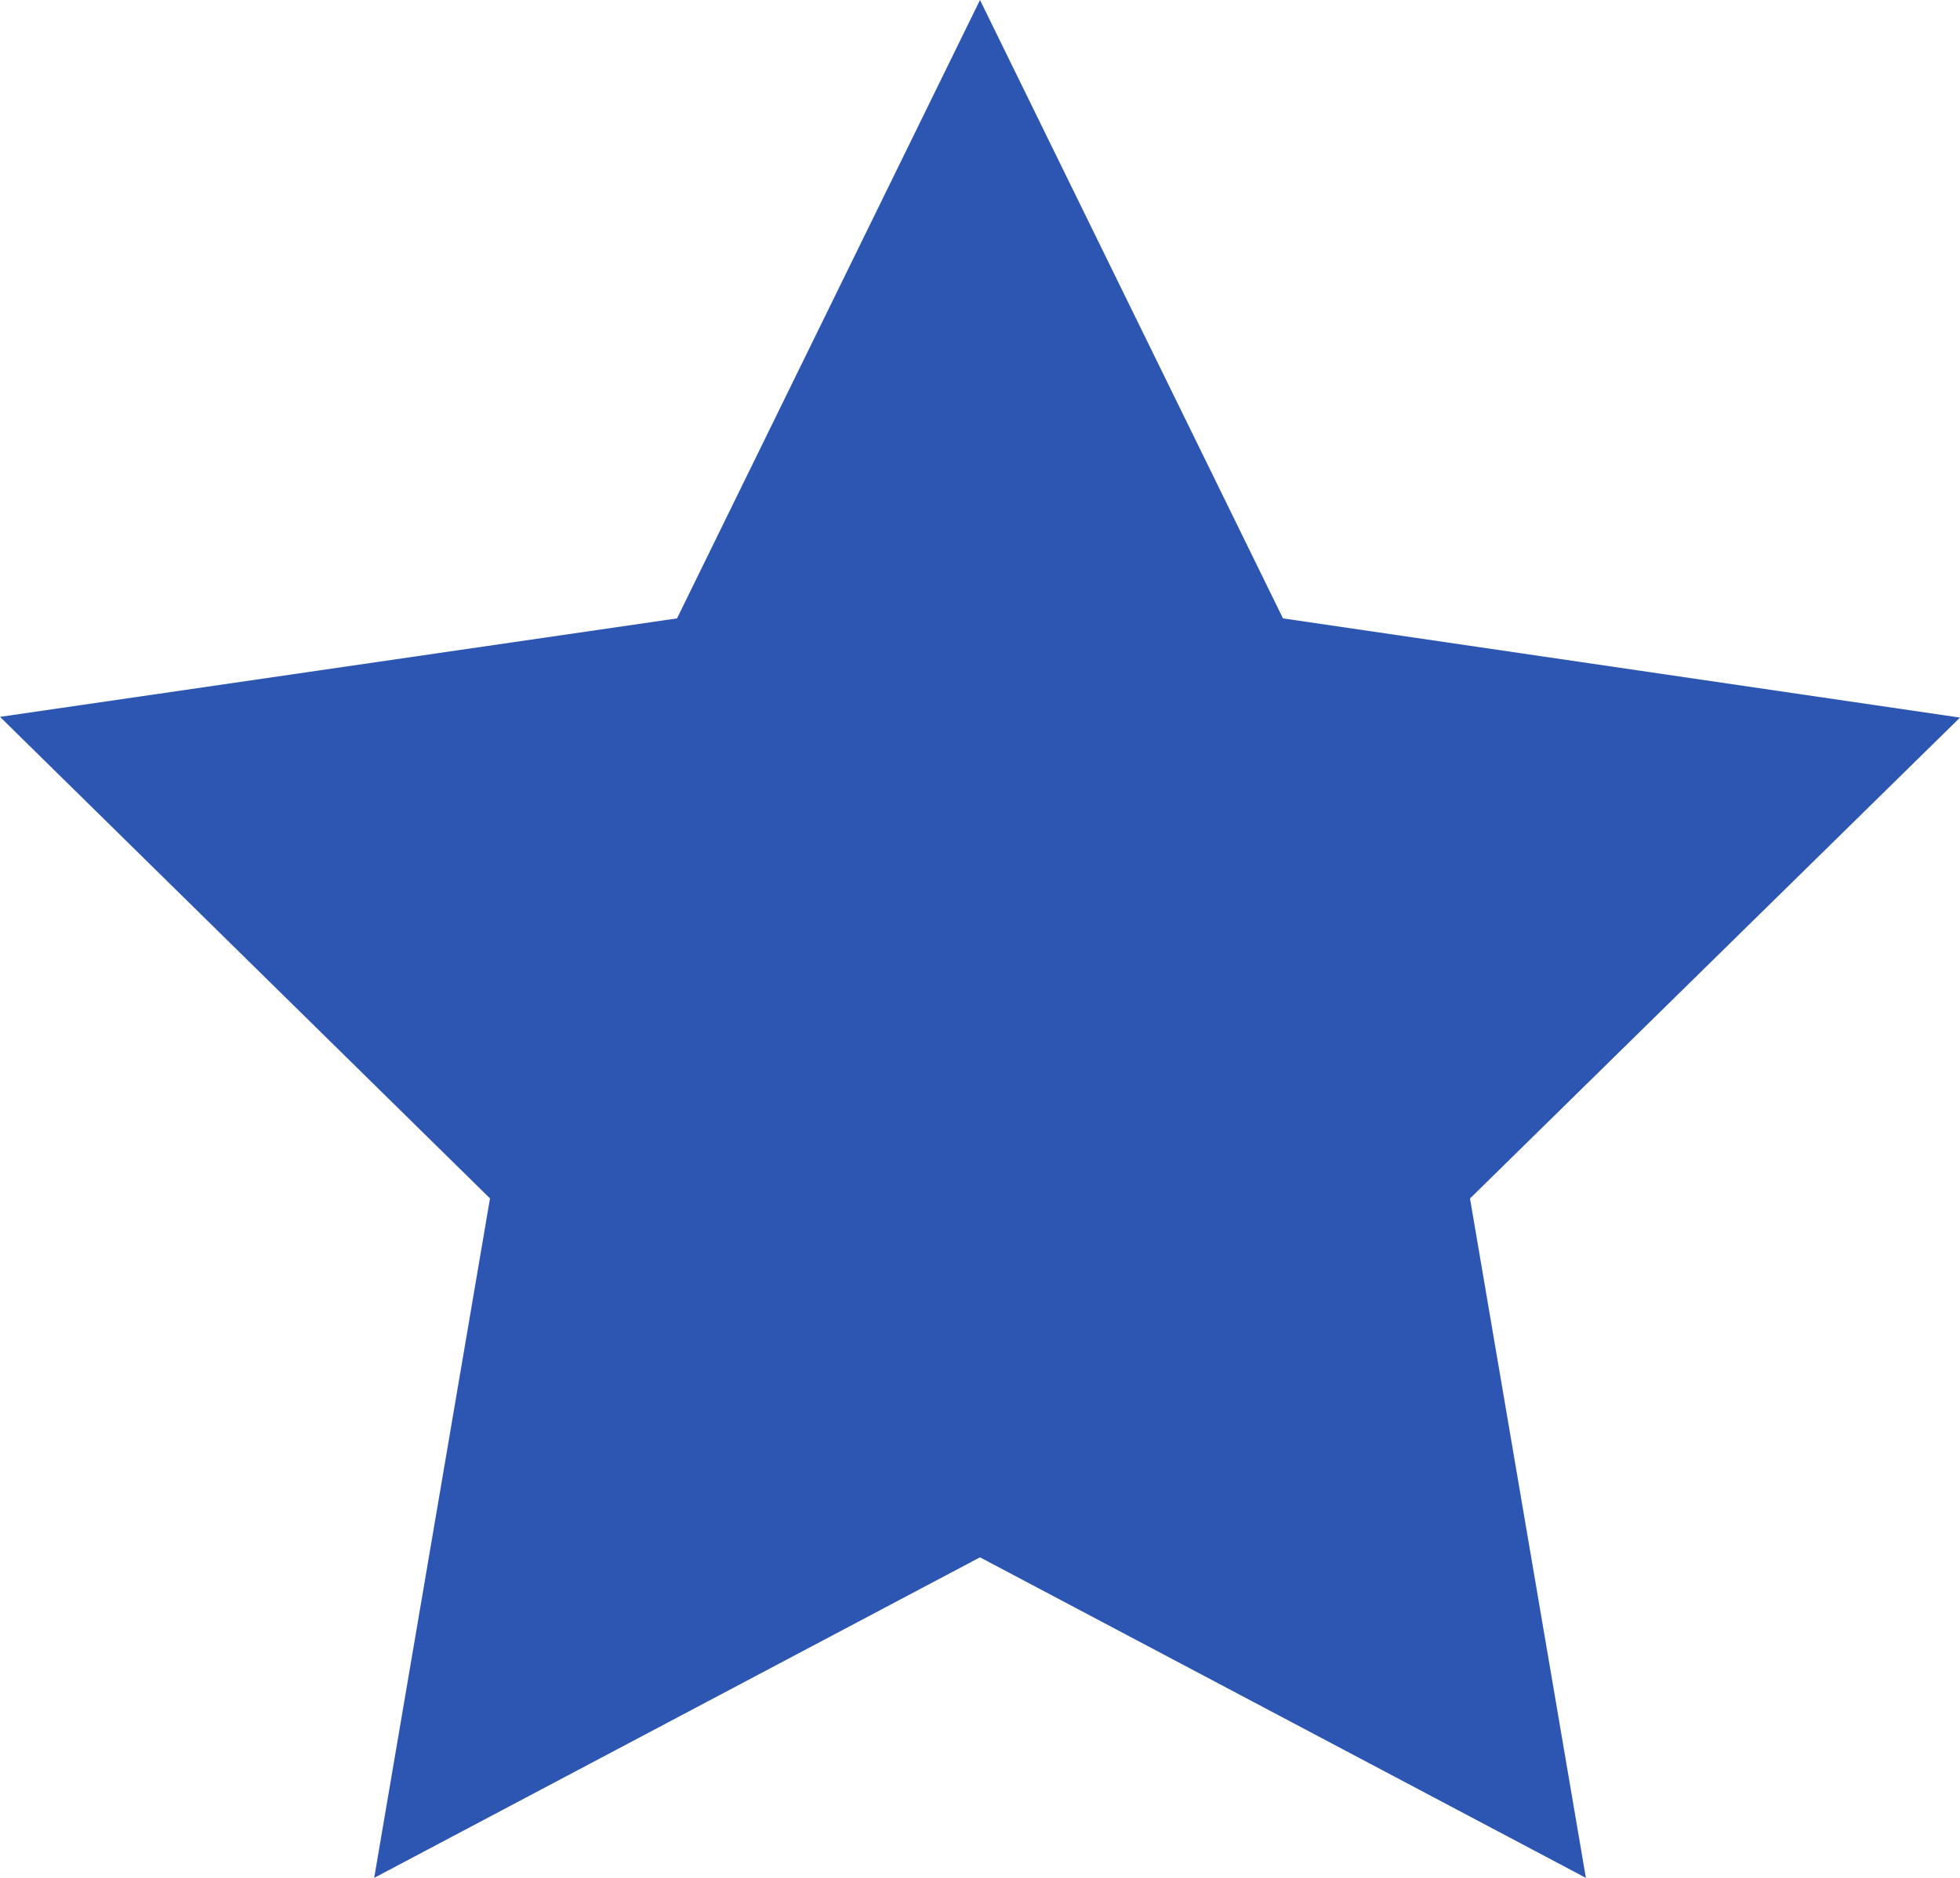 <svg width="24" height="23" fill="none" xmlns="http://www.w3.org/2000/svg"><path d="M12 0L8.29 7.574 0 8.78l6 5.898L4.582 23 12 19.074 19.419 23 18 14.679l6-5.89-8.29-1.215L12 0z" fill="#2D56B3"/></svg>